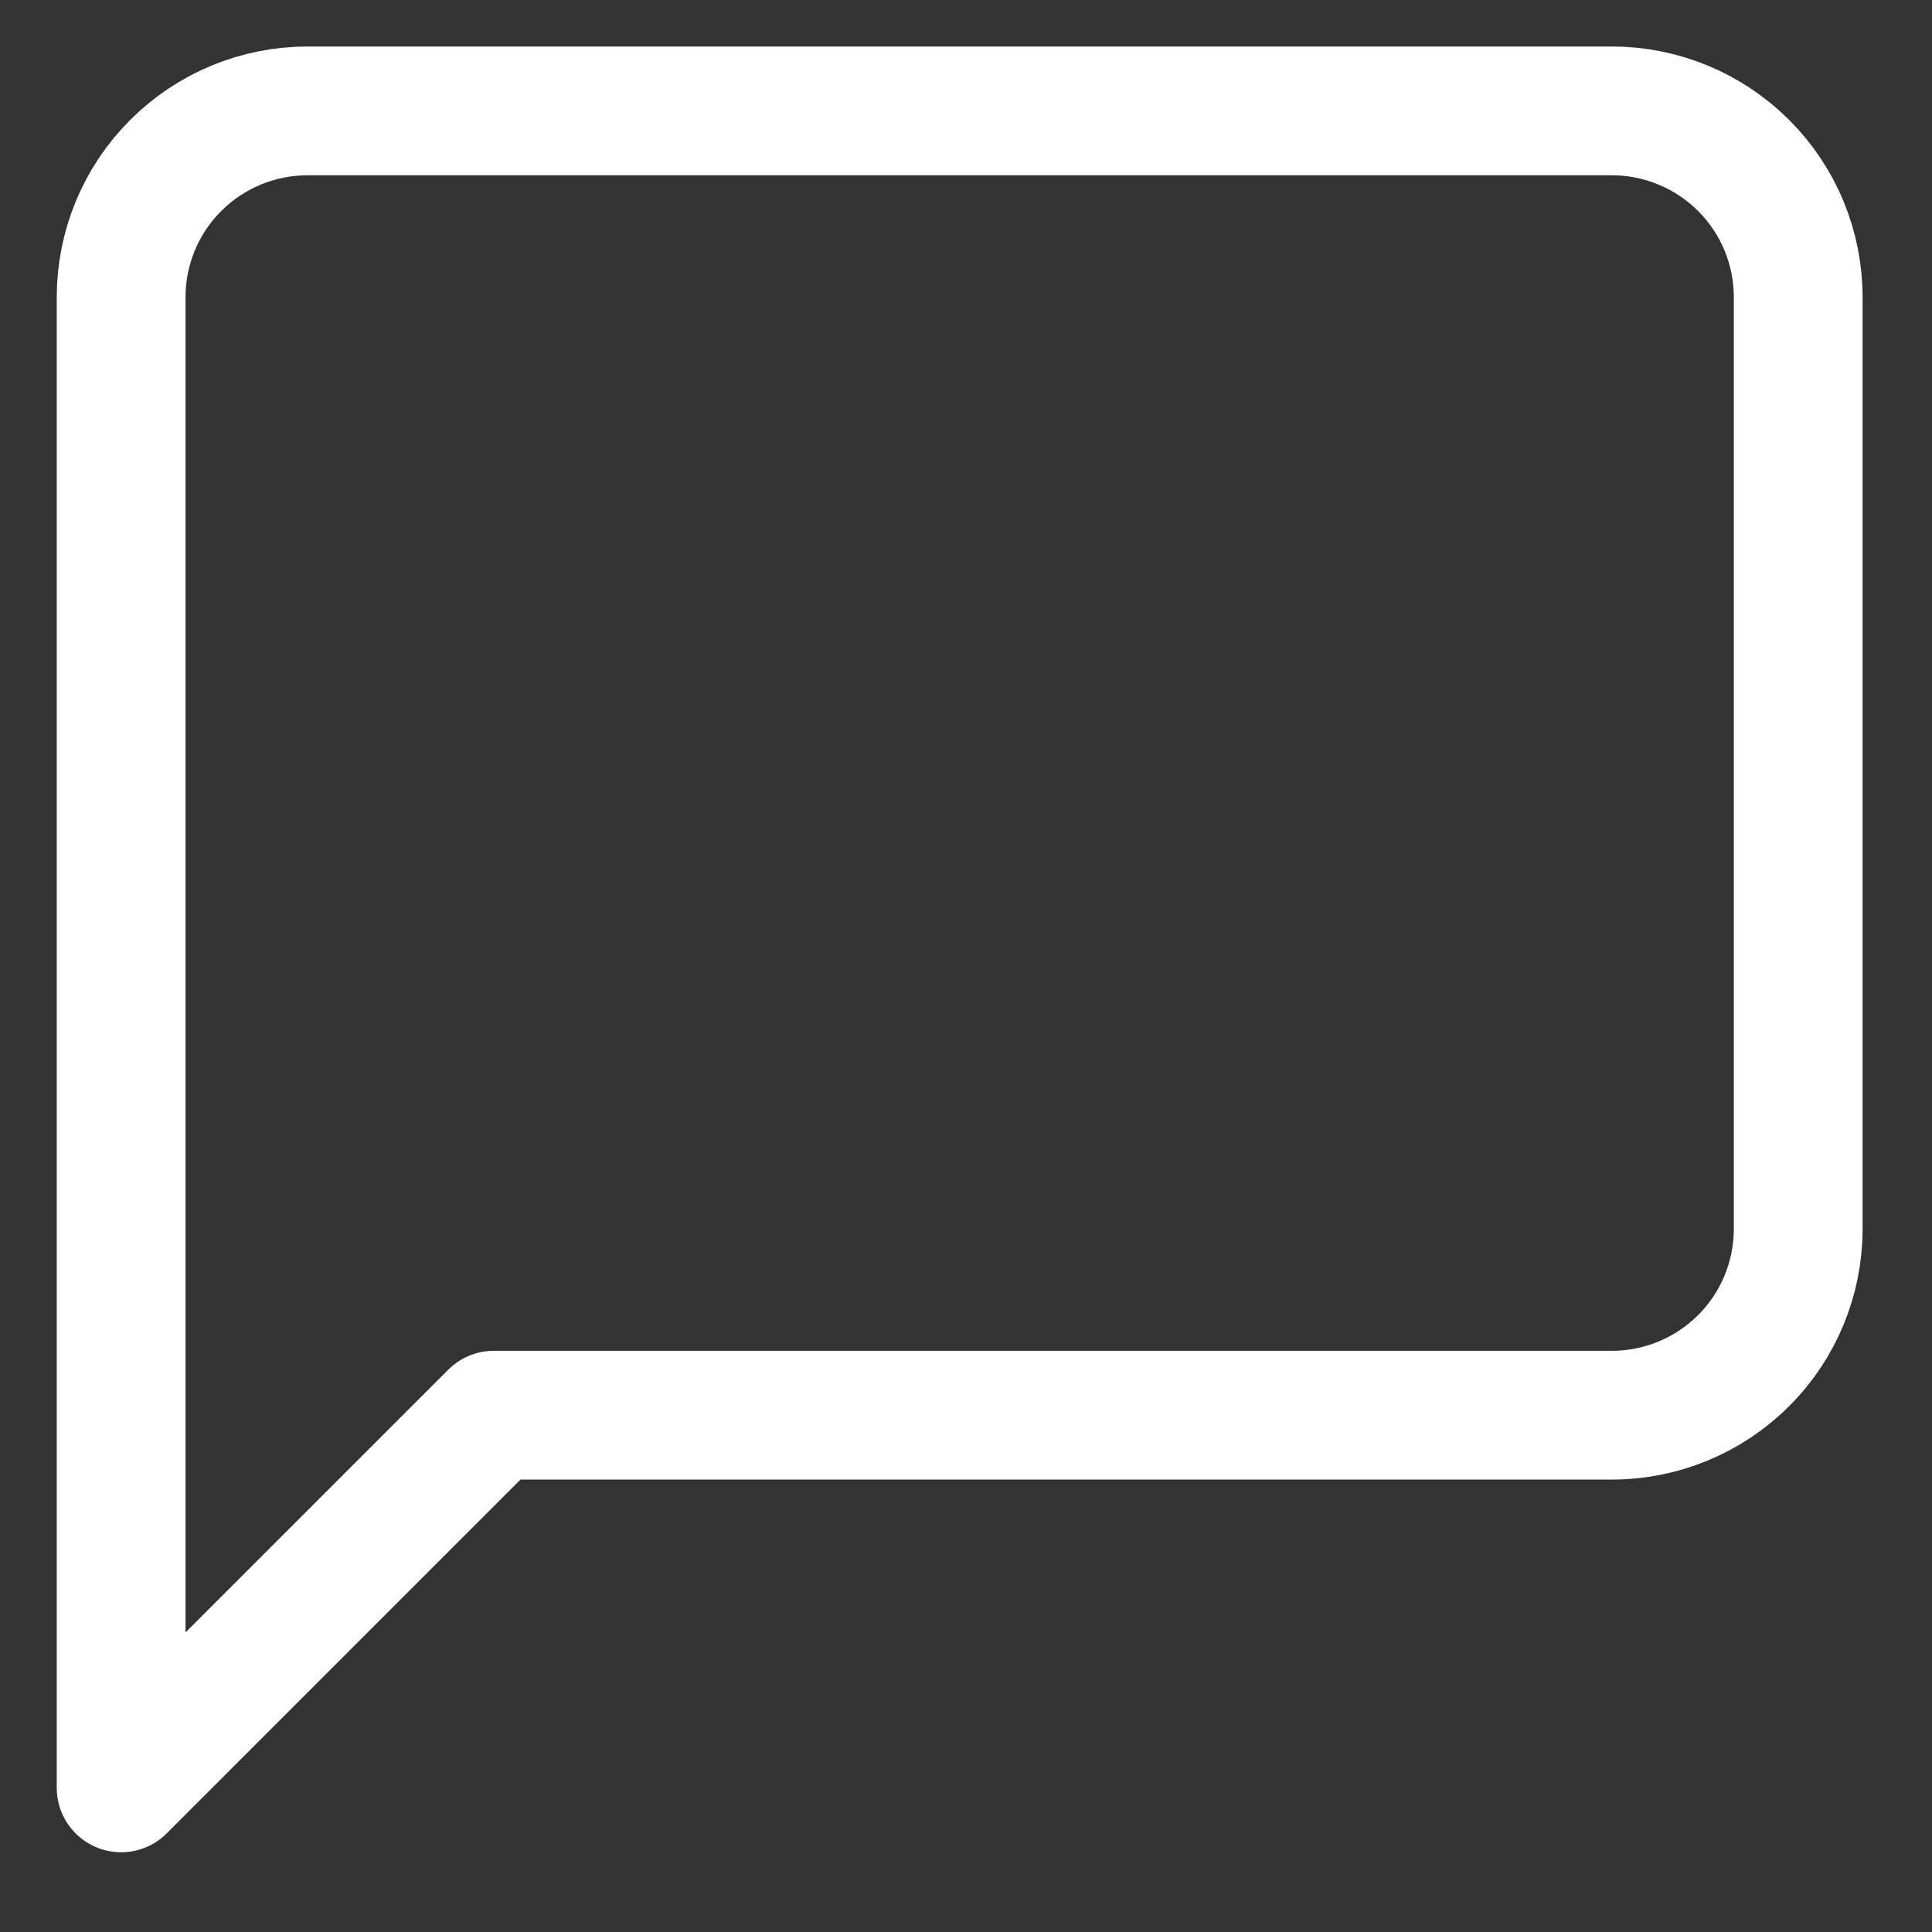 <svg width="20" height="20" viewBox="0 0 20 20" fill="none" xmlns="http://www.w3.org/2000/svg">
<rect x="0" y="0" width="20" height="20" fill="#333333" stroke="none"/>
<path d="M18.615 12.721C18.615 13.233 18.412 13.724 18.05 14.085C17.688 14.447 17.197 14.65 16.686 14.65H5.112L1.254 18.508V3.077C1.254 2.565 1.457 2.074 1.819 1.713C2.181 1.351 2.671 1.148 3.183 1.148H16.686C17.197 1.148 17.688 1.351 18.05 1.713C18.412 2.074 18.615 2.565 18.615 3.077V12.721Z" stroke="#FFFFFF" stroke-width="1.333" stroke-linecap="round" stroke-linejoin="round"/>
</svg>
